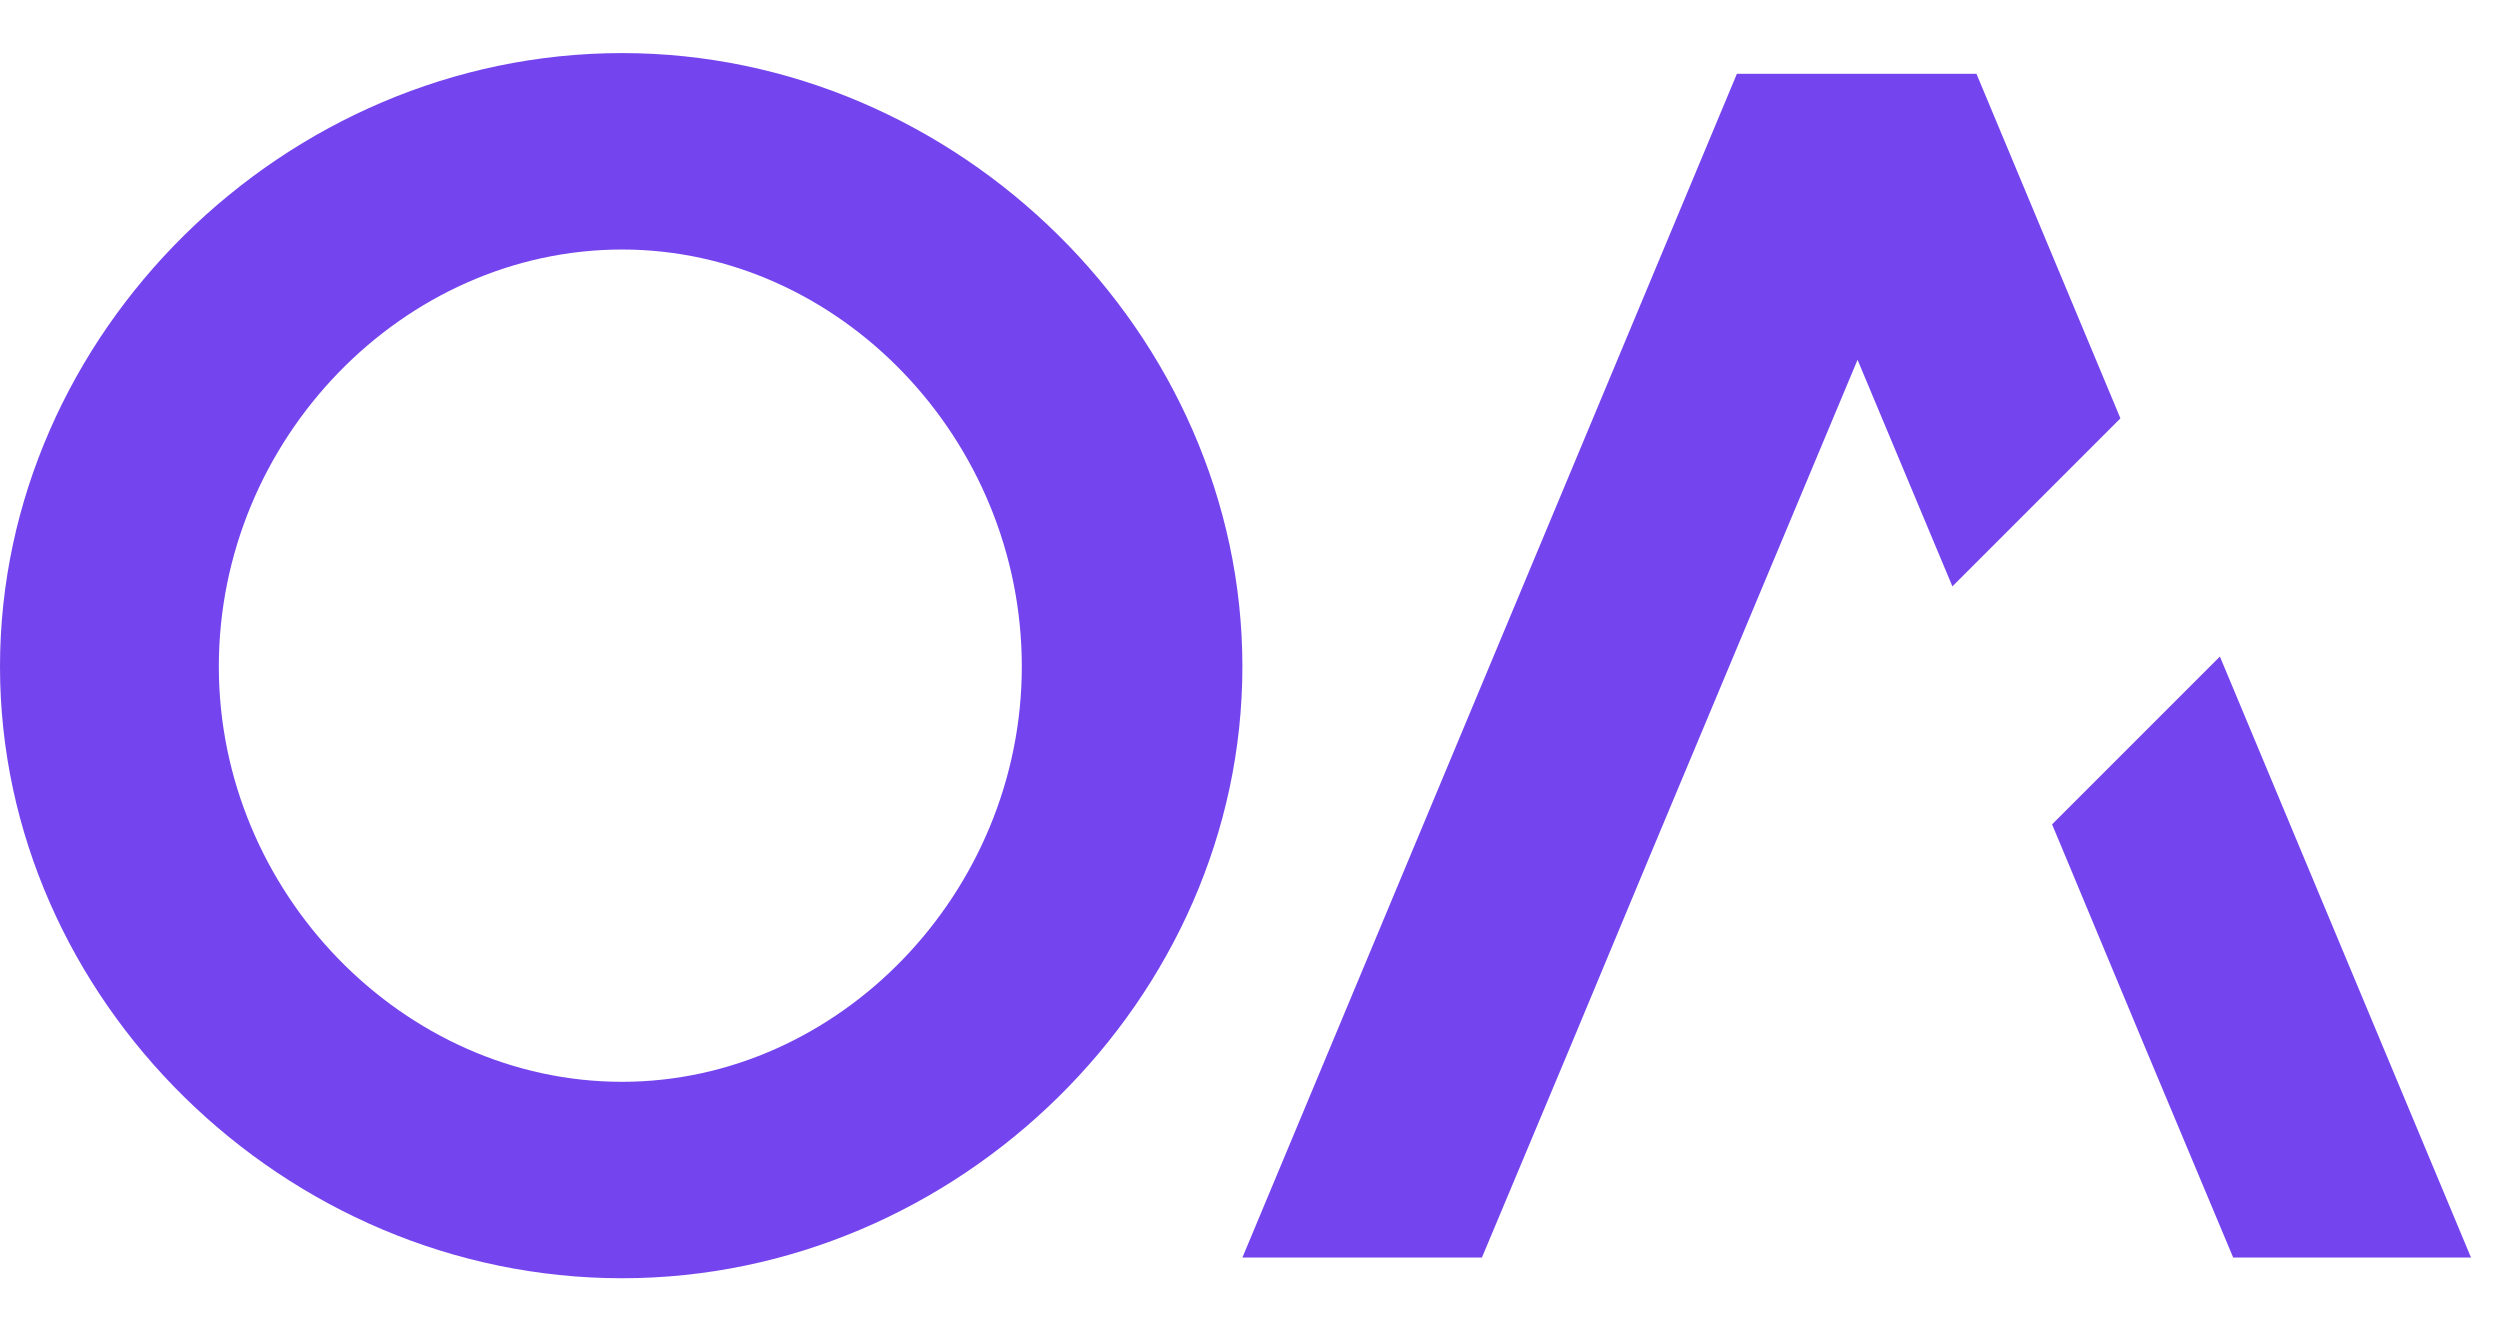 <svg width="47" height="25" viewBox="0 0 47 25" fill="none" xmlns="http://www.w3.org/2000/svg">
<path d="M11.695 0.998C18.012 0.998 23.357 6.279 23.357 12.531C23.357 18.783 18.012 24.031 11.695 24.031C5.345 24.031 0 18.783 0 12.531C0 6.279 5.345 0.998 11.695 0.998ZM11.695 4.691C7.58 4.691 4.114 8.255 4.114 12.531C4.114 16.775 7.58 20.338 11.695 20.338C15.777 20.338 19.21 16.775 19.21 12.531C19.21 8.255 15.777 4.691 11.695 4.691Z" fill="#7444EE"/>
<path fill-rule="evenodd" clip-rule="evenodd" d="M41.984 23.642H46.455L41.734 12.343L38.579 15.498L38.842 16.127L40.3 19.625L41.984 23.642ZM36.705 11.024L34.922 6.764L31.002 16.127L29.544 19.625L27.86 23.642H23.357L32.654 1.387H37.157L39.864 7.865L36.705 11.024Z" fill="#7444EE"/>
</svg>
